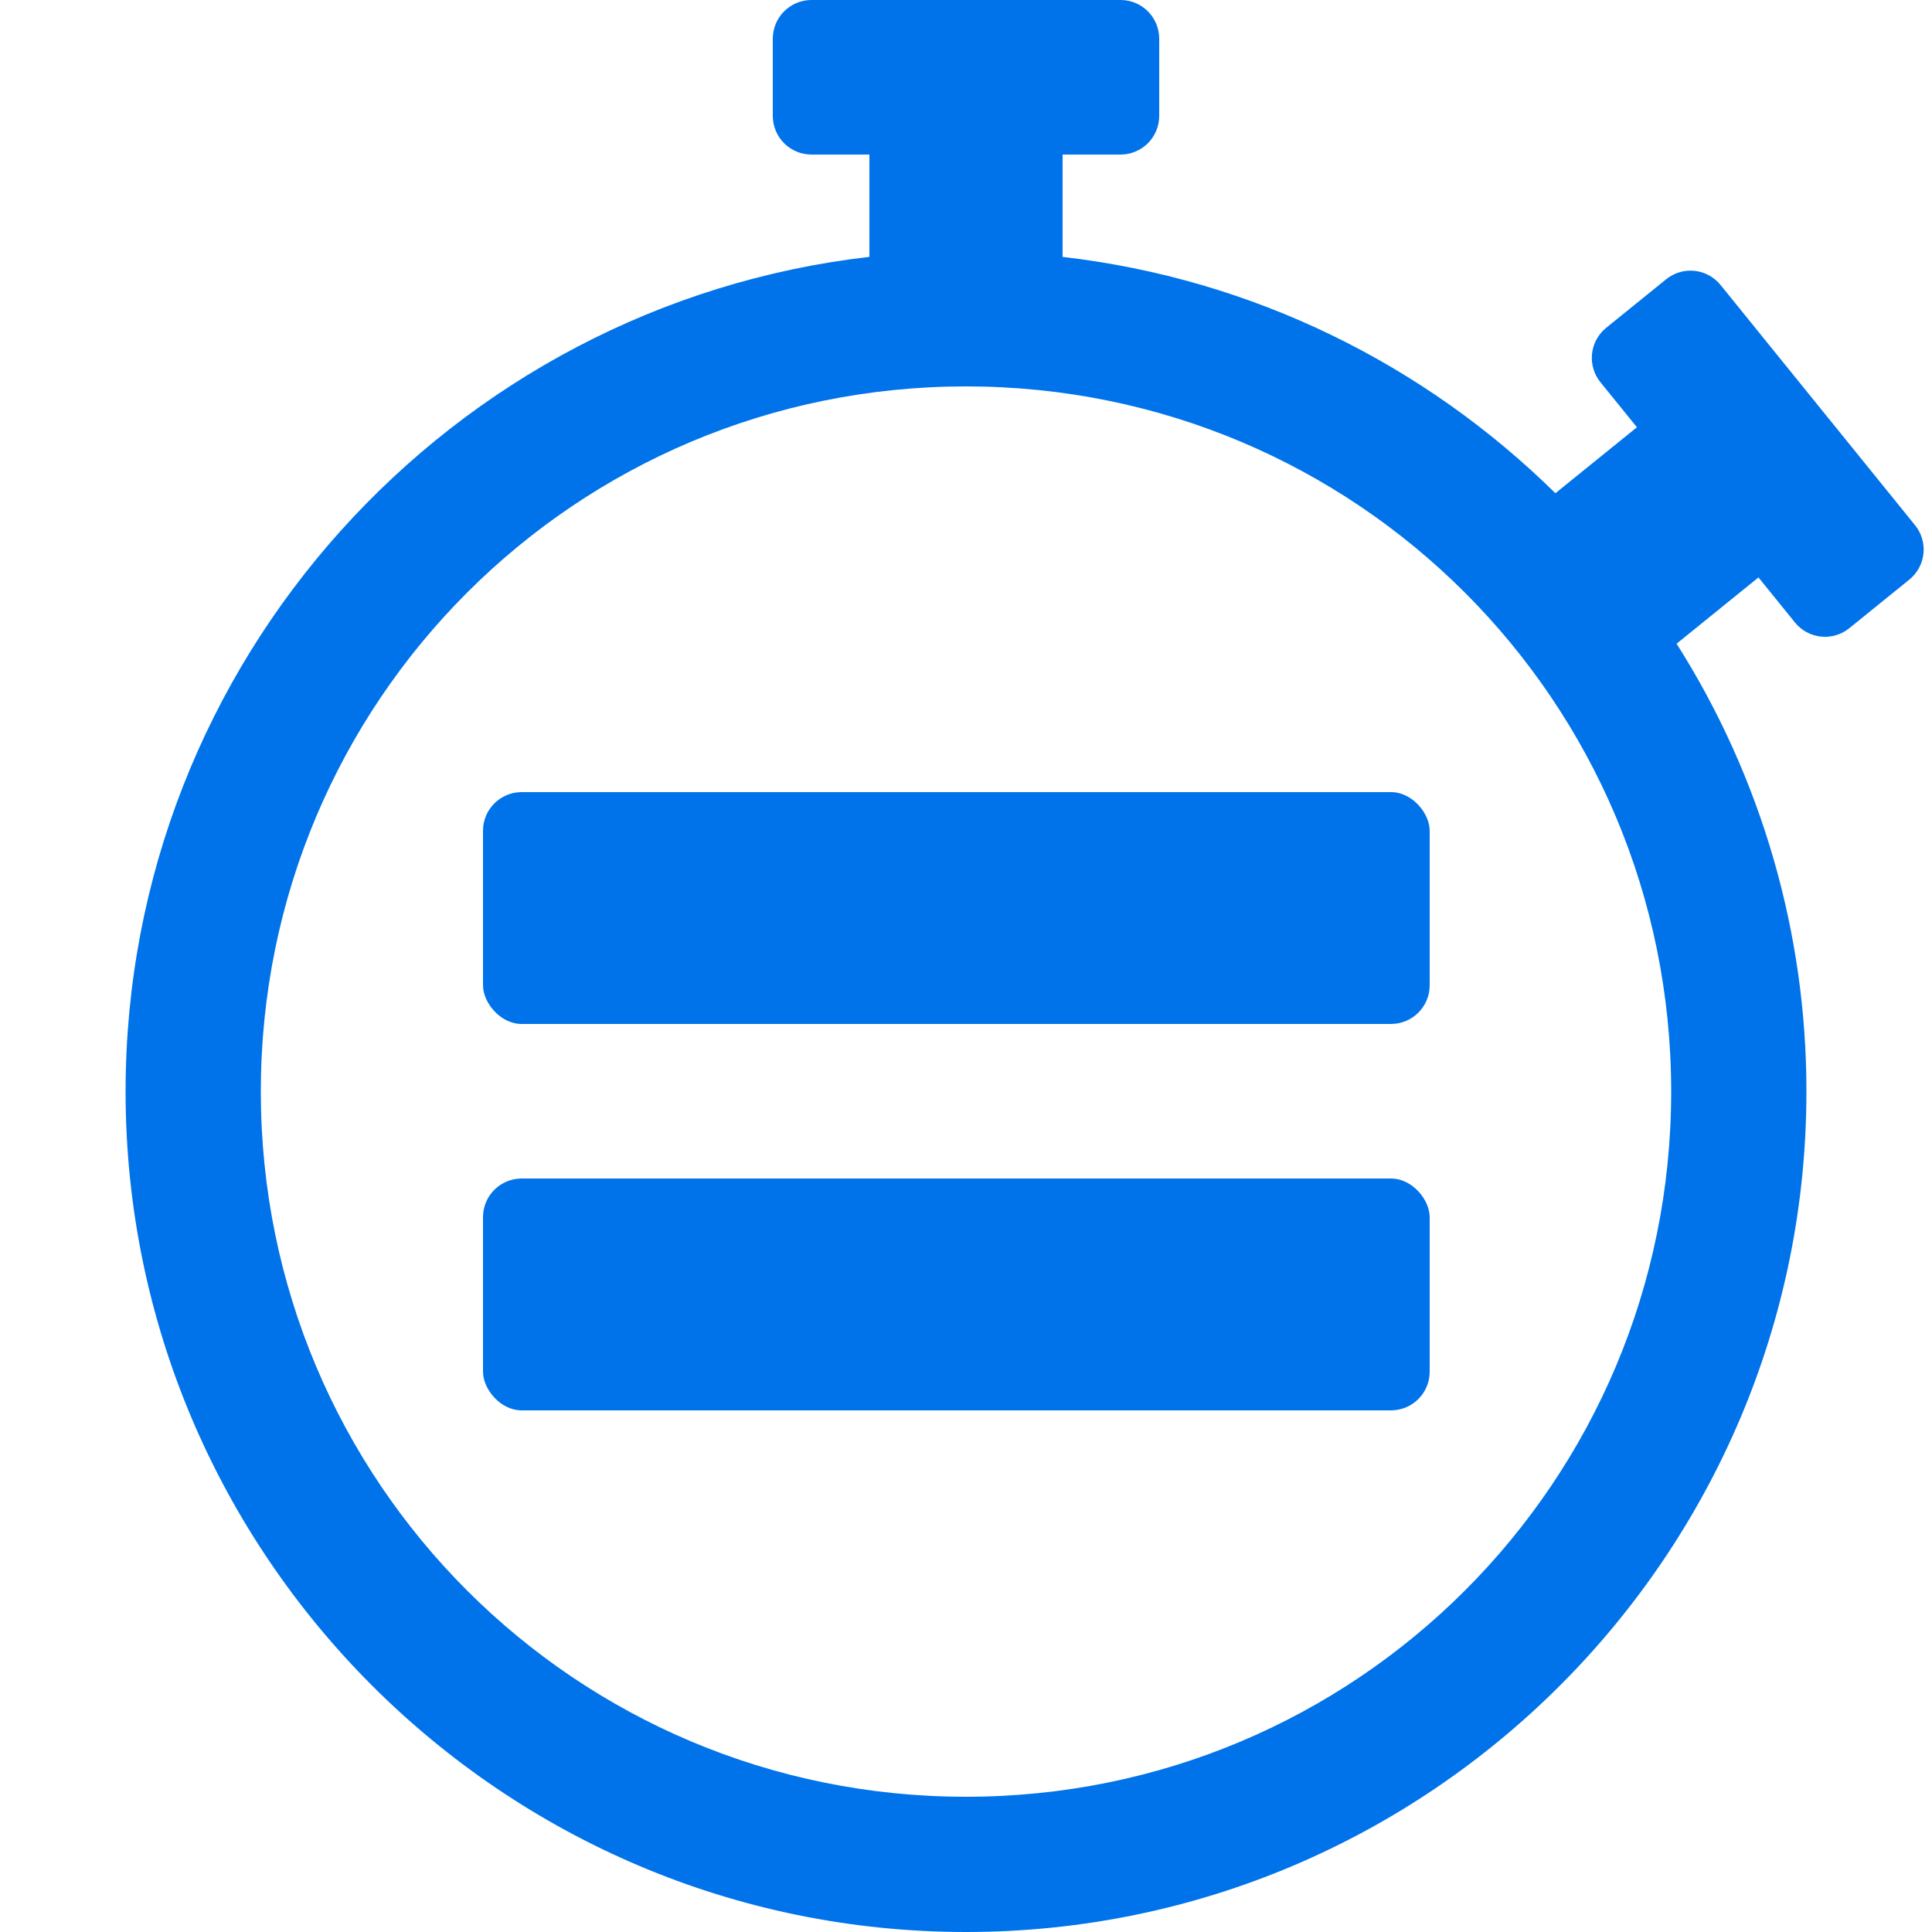 <svg width="100" height="100" viewBox="0 0 100 100" fill="none" xmlns="http://www.w3.org/2000/svg">
<g clip-path="url(#clip0_38_4)">
<path d="M42 0C41.47 0 40.961 0.211 40.586 0.586C40.211 0.961 40 1.47 40 2V6C40 6.53 40.211 7.039 40.586 7.414C40.961 7.789 41.47 8 42 8H45V13.295C23.364 15.785 6.5 34.209 6.5 56.5C6.5 80.483 26.017 100 50 100C73.983 100 93.5 80.483 93.5 56.5C93.507 48.291 91.176 40.25 86.78 33.318L91.018 29.887L92.906 32.219C93.071 32.423 93.275 32.593 93.506 32.718C93.737 32.844 93.99 32.923 94.251 32.95C94.512 32.978 94.776 32.954 95.028 32.879C95.28 32.805 95.515 32.681 95.719 32.516L98.829 29.998C99.241 29.664 99.503 29.18 99.558 28.653C99.613 28.126 99.457 27.598 99.123 27.186L89.055 14.75C88.89 14.546 88.686 14.376 88.455 14.251C88.225 14.125 87.971 14.046 87.71 14.019C87.449 13.991 87.185 14.015 86.933 14.09C86.681 14.164 86.446 14.288 86.242 14.453L83.132 16.971C82.72 17.305 82.458 17.789 82.403 18.316C82.348 18.843 82.504 19.371 82.838 19.783L84.727 22.115L80.507 25.529C73.77 18.891 64.883 14.435 55 13.297V8H58C58.53 8 59.039 7.789 59.414 7.414C59.789 7.039 60 6.53 60 6V2C60 1.47 59.789 0.961 59.414 0.586C59.039 0.211 58.53 0 58 0L42 0ZM50 20C70.2 20 86.5 36.3 86.5 56.5C86.5 76.7 70.2 93 50 93C29.8 93 13.5 76.7 13.5 56.5C13.5 36.3 29.8 20 50 20Z" fill="#0073EA"/>
<rect x="25" y="41" width="49" height="12" rx="2" fill="#0073EA"/>
<rect x="25" y="61" width="49" height="12" rx="2" fill="#0073EA"/>
</g>
<defs>
<clipPath id="clip0_38_4">
<rect width="100" height="100" fill="white"/>
</clipPath>
</defs>
</svg>
